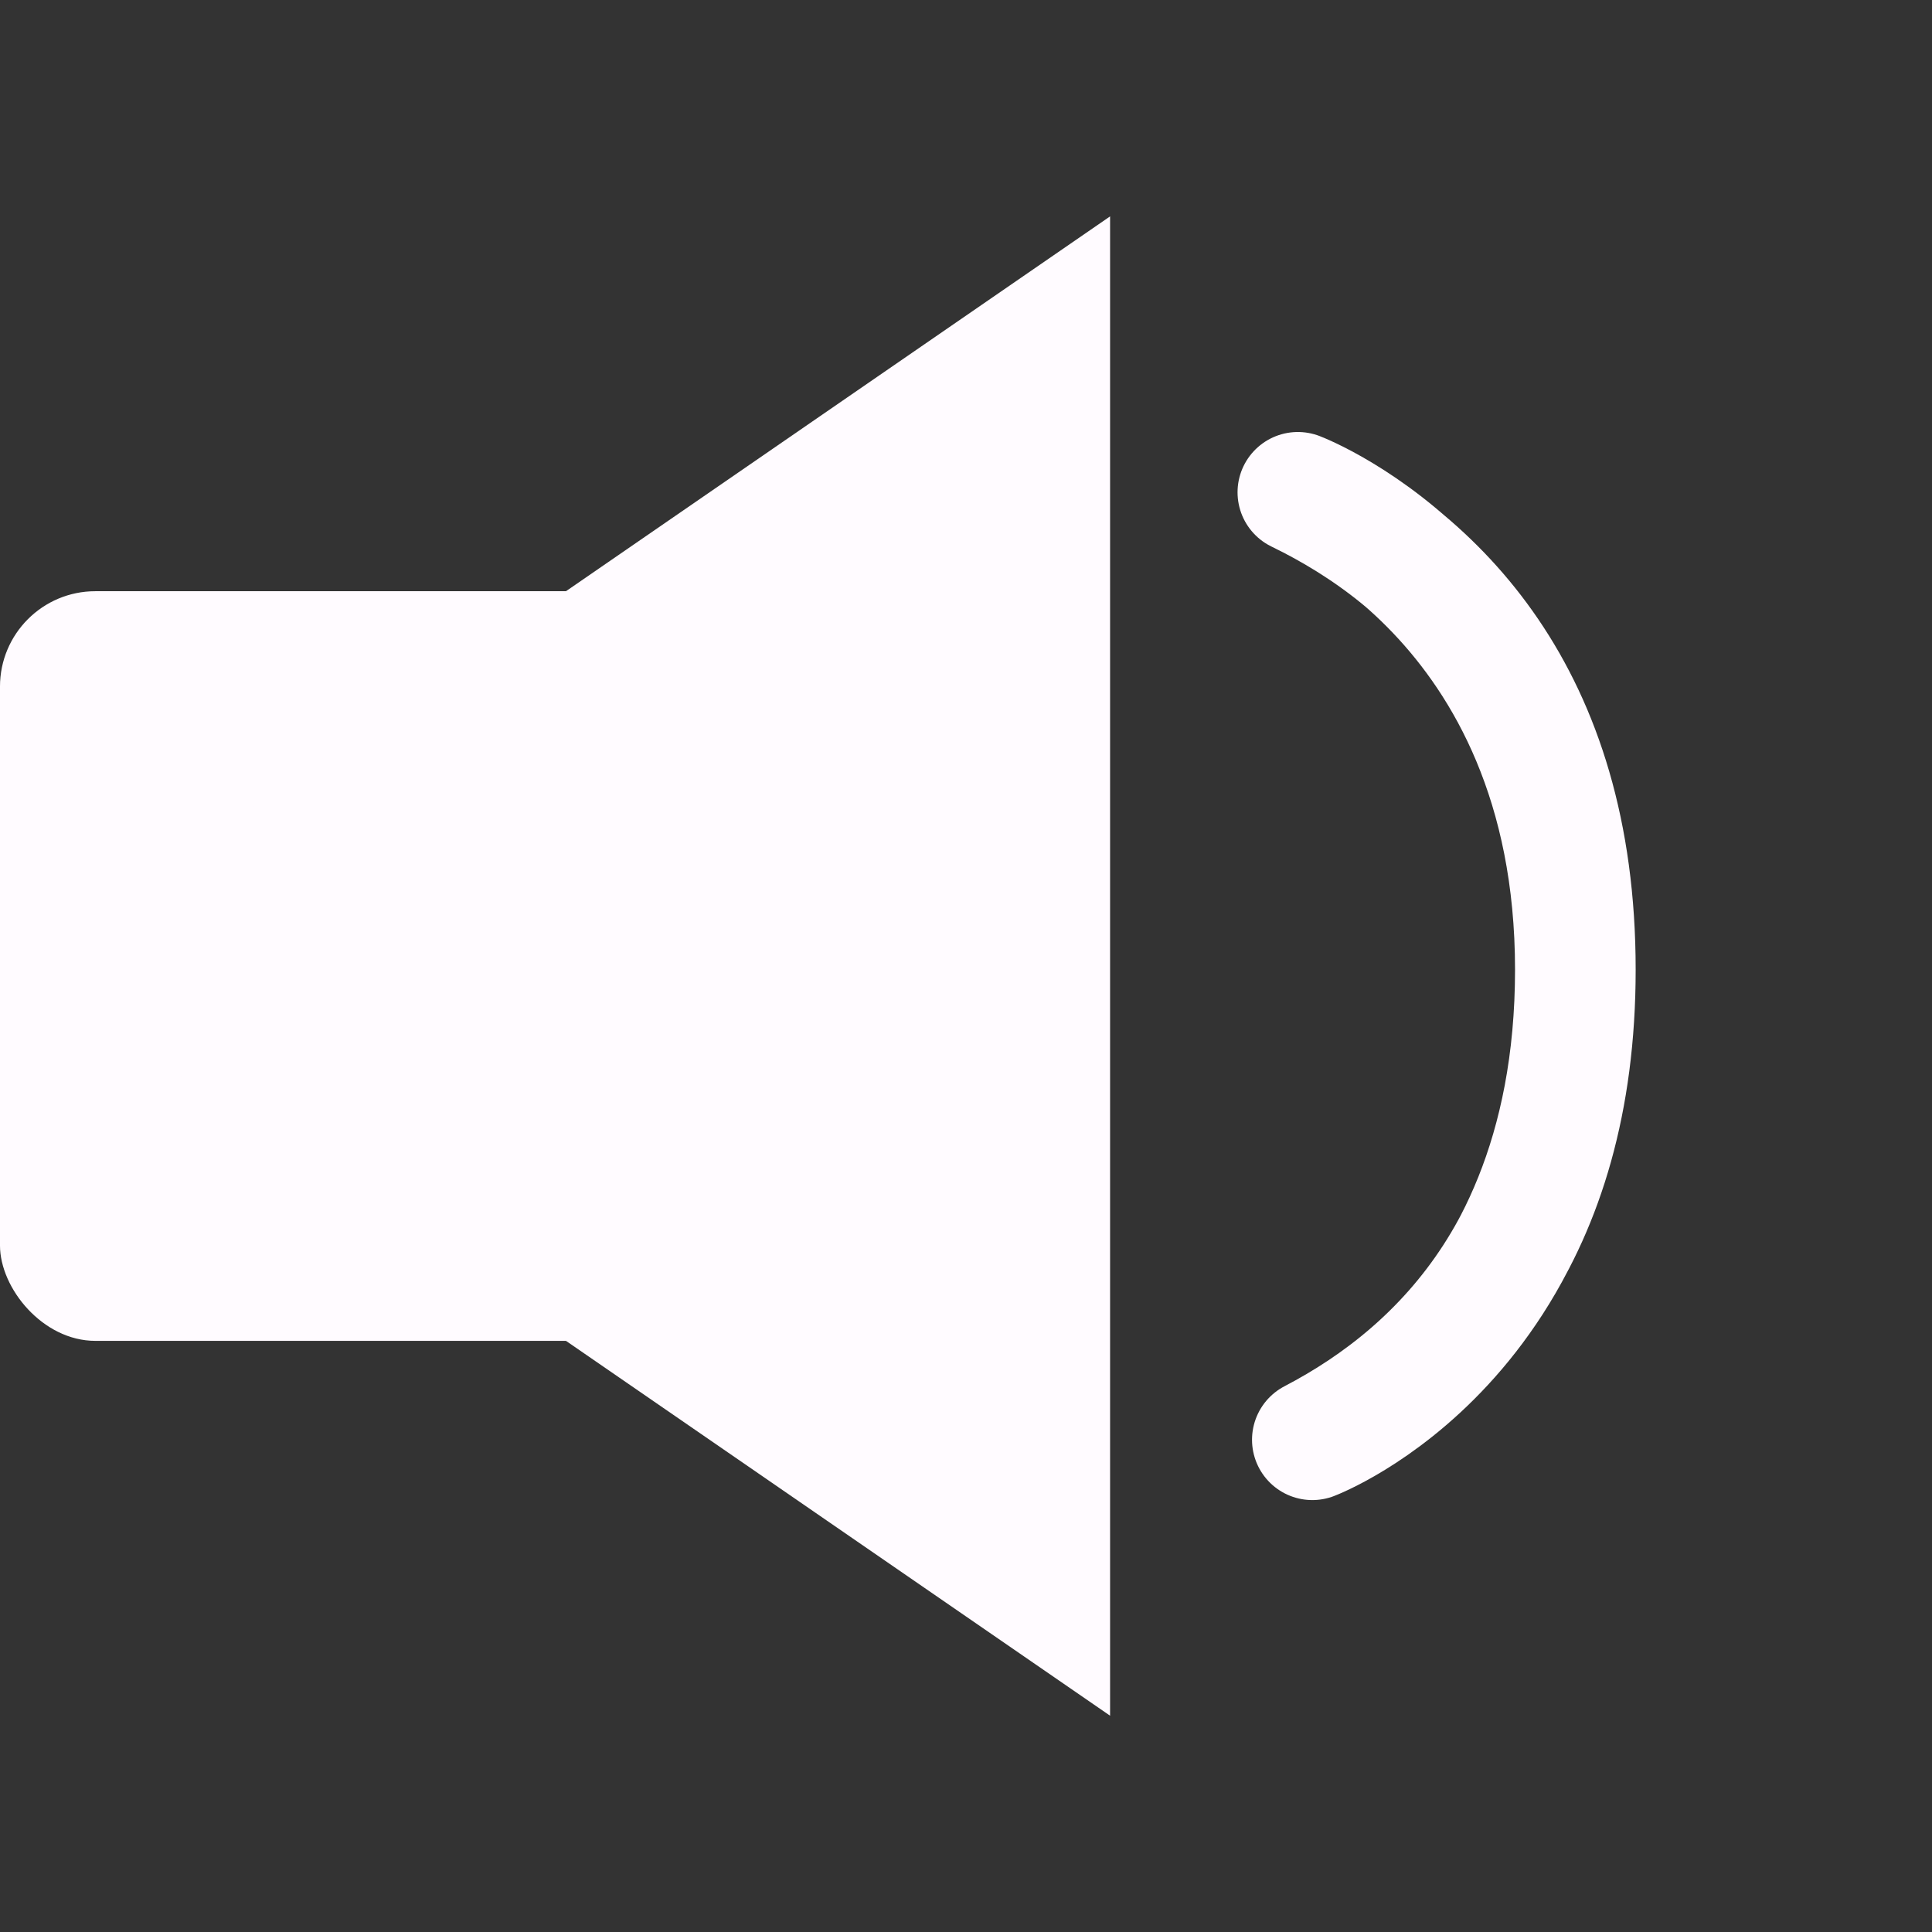 <?xml version="1.0" encoding="UTF-8" standalone="no"?>
<!-- Created with Inkscape (http://www.inkscape.org/) -->

<svg
   width="128mm"
   height="128mm"
   viewBox="0 0 128 128"
   version="1.1"
   id="svg3854"
   inkscape:version="1.1.1 (eb90963e84, 2021-10-02)"
   sodipodi:docname="volume_2.svg"
   xmlns:inkscape="http://www.inkscape.org/namespaces/inkscape"
   xmlns:sodipodi="http://sodipodi.sourceforge.net/DTD/sodipodi-0.dtd"
   xmlns="http://www.w3.org/2000/svg"
   xmlns:svg="http://www.w3.org/2000/svg">
  <rect x="0" y="0" width="128" height="128" fill="#333333" stroke="none"/>
  <sodipodi:namedview
     id="namedview3856"
     pagecolor="#505050"
     bordercolor="#eeeeee"
     borderopacity="1"
     inkscape:pageshadow="0"
     inkscape:pageopacity="0"
     inkscape:pagecheckerboard="0"
     inkscape:document-units="mm"
     showgrid="false"
     width="128mm"
     inkscape:zoom="0.73762626"
     inkscape:cx="173.52961"
     inkscape:cy="344.34783"
     inkscape:window-width="1920"
     inkscape:window-height="1018"
     inkscape:window-x="0"
     inkscape:window-y="30"
     inkscape:window-maximized="1"
     inkscape:current-layer="layer1" />
  <defs
     id="defs3851" />
  <g
     inkscape:label="Camada 1"
     inkscape:groupmode="layer"
     id="layer1">
    <g
       id="g3768"
       transform="matrix(1.332,0,0,1.332,-1.908,-112.351)">
      <rect
         style="fill:#fffbff;stroke-width:18.328;stroke-linecap:round;stroke-linejoin:round;stroke-miterlimit:22;paint-order:fill markers stroke"
         id="rect1142"
         width="48.497"
         height="37.287"
         x="1.432"
         y="113.754"
         ry="4.744" />
      <path
         id="path1144"
         style="fill:#fffbff;stroke-width:30.589;stroke-linecap:round;stroke-linejoin:round;stroke-miterlimit:22;paint-order:fill markers stroke"
         d="M 2.52,132.397 56.647,95.11 v 74.575 z"
         sodipodi:nodetypes="cccc" />
      <path
         id="path1146"
         style="fill:none;fill-opacity:1;stroke:none;stroke-width:0.222;stroke-linecap:square;stroke-linejoin:miter;stroke-miterlimit:4;stroke-dasharray:none;stroke-opacity:1;paint-order:fill markers stroke"
         d="m 63.612,108.247 v 3.96 a 24.529,24.529 0 0 1 0.372,0.259 24.529,24.529 0 0 1 0.534,0.395 24.529,24.529 0 0 1 0.523,0.409 24.529,24.529 0 0 1 0.512,0.423 24.529,24.529 0 0 1 0.5,0.437 24.529,24.529 0 0 1 0.489,0.45 24.529,24.529 0 0 1 0.476,0.463 24.529,24.529 0 0 1 0.463,0.476 24.529,24.529 0 0 1 0.45,0.489 24.529,24.529 0 0 1 0.437,0.5 24.529,24.529 0 0 1 0.423,0.512 24.529,24.529 0 0 1 0.409,0.523 24.529,24.529 0 0 1 0.395,0.534 24.529,24.529 0 0 1 0.38,0.545 24.529,24.529 0 0 1 0.365,0.555 24.529,24.529 0 0 1 0.35,0.565 24.529,24.529 0 0 1 0.335,0.573 24.529,24.529 0 0 1 0.319,0.583 24.529,24.529 0 0 1 0.303,0.591 24.529,24.529 0 0 1 0.287,0.599 24.529,24.529 0 0 1 0.271,0.607 24.529,24.529 0 0 1 0.254,0.614 24.529,24.529 0 0 1 0.237,0.621 24.529,24.529 0 0 1 0.221,0.627 24.529,24.529 0 0 1 0.204,0.632 24.529,24.529 0 0 1 0.186,0.638 24.529,24.529 0 0 1 0.169,0.642 24.529,24.529 0 0 1 0.151,0.647 24.529,24.529 0 0 1 0.134,0.651 24.529,24.529 0 0 1 0.116,0.654 24.529,24.529 0 0 1 0.098,0.657 24.529,24.529 0 0 1 0.081,0.66 24.529,24.529 0 0 1 0.063,0.661 24.529,24.529 0 0 1 0.045,0.663 24.529,24.529 0 0 1 0.027,0.664 24.529,24.529 0 0 1 0.009,0.664 24.529,24.529 0 0 1 -0.075,1.925 24.529,24.529 0 0 1 -0.226,1.913 24.529,24.529 0 0 1 -0.376,1.889 24.529,24.529 0 0 1 -0.523,1.854 24.529,24.529 0 0 1 -0.666,1.807 24.529,24.529 0 0 1 -0.806,1.749 24.529,24.529 0 0 1 -0.941,1.681 24.529,24.529 0 0 1 -1.07,1.601 24.529,24.529 0 0 1 -1.192,1.512 24.529,24.529 0 0 1 -1.307,1.414 24.529,24.529 0 0 1 -1.414,1.308 24.529,24.529 0 0 1 -1.512,1.192 24.529,24.529 0 0 1 -0.48,0.334 v 3.963 l 0.009,0.016 a 27.896,27.896 0 0 0 13.948,-24.158 27.896,27.896 0 0 0 -13.957,-24.142 z" />
      <path
         id="path1148"
         style="fill:#ffffff;fill-opacity:0;stroke:#fffbff;stroke-width:6;stroke-linecap:round;stroke-linejoin:round;stroke-miterlimit:4;stroke-dasharray:none;stroke-opacity:1"
         d="m 79.789,132.578 c 0,18.442 -13.082,23.382 -13.082,23.382 6.611,-3.444 13.082,-10.184 13.082,-23.382 0,-13.676 -6.949,-20.418 -13.802,-23.743 0,0 13.802,5.22 13.802,23.743 z"
         sodipodi:nodetypes="ccscc" />
      <path
         id="path1150"
         style="opacity:0;fill:#ffffff;fill-opacity:0;stroke:#fffbff;stroke-width:6;stroke-linecap:round;stroke-linejoin:round;stroke-miterlimit:4;stroke-dasharray:none;stroke-opacity:1"
         d="m 94.529,132.659 c 0,26.719 -18.954,33.877 -18.954,33.877 9.579,-4.99 18.954,-14.756 18.954,-33.877 0,-19.815 -10.068,-29.583 -19.997,-34.401 0,0 19.997,7.563 19.997,34.401 z"
         sodipodi:nodetypes="ccscc" />
      <path
         id="path1158"
         style="fill:none;fill-opacity:1;stroke:none;stroke-width:0.222;stroke-linecap:square;stroke-linejoin:miter;stroke-miterlimit:4;stroke-dasharray:none;stroke-opacity:1;paint-order:fill markers stroke"
         d="m 63.612,108.247 v 3.96 a 24.529,24.529 0 0 1 0.372,0.259 24.529,24.529 0 0 1 0.534,0.395 24.529,24.529 0 0 1 0.523,0.409 24.529,24.529 0 0 1 0.512,0.423 24.529,24.529 0 0 1 0.5,0.437 24.529,24.529 0 0 1 0.489,0.45 24.529,24.529 0 0 1 0.476,0.463 24.529,24.529 0 0 1 0.463,0.476 24.529,24.529 0 0 1 0.45,0.489 24.529,24.529 0 0 1 0.437,0.5 24.529,24.529 0 0 1 0.423,0.512 24.529,24.529 0 0 1 0.409,0.523 24.529,24.529 0 0 1 0.395,0.534 24.529,24.529 0 0 1 0.38,0.545 24.529,24.529 0 0 1 0.365,0.555 24.529,24.529 0 0 1 0.35,0.565 24.529,24.529 0 0 1 0.335,0.573 24.529,24.529 0 0 1 0.319,0.583 24.529,24.529 0 0 1 0.303,0.591 24.529,24.529 0 0 1 0.287,0.599 24.529,24.529 0 0 1 0.271,0.607 24.529,24.529 0 0 1 0.254,0.614 24.529,24.529 0 0 1 0.237,0.621 24.529,24.529 0 0 1 0.221,0.627 24.529,24.529 0 0 1 0.204,0.632 24.529,24.529 0 0 1 0.186,0.638 24.529,24.529 0 0 1 0.169,0.642 24.529,24.529 0 0 1 0.151,0.647 24.529,24.529 0 0 1 0.134,0.651 24.529,24.529 0 0 1 0.116,0.654 24.529,24.529 0 0 1 0.098,0.657 24.529,24.529 0 0 1 0.081,0.66 24.529,24.529 0 0 1 0.063,0.661 24.529,24.529 0 0 1 0.045,0.663 24.529,24.529 0 0 1 0.027,0.664 24.529,24.529 0 0 1 0.009,0.664 24.529,24.529 0 0 1 -0.075,1.925 24.529,24.529 0 0 1 -0.226,1.913 24.529,24.529 0 0 1 -0.376,1.889 24.529,24.529 0 0 1 -0.523,1.854 24.529,24.529 0 0 1 -0.666,1.807 24.529,24.529 0 0 1 -0.806,1.749 24.529,24.529 0 0 1 -0.941,1.681 24.529,24.529 0 0 1 -1.07,1.601 24.529,24.529 0 0 1 -1.192,1.512 24.529,24.529 0 0 1 -1.307,1.414 24.529,24.529 0 0 1 -1.414,1.308 24.529,24.529 0 0 1 -1.512,1.192 24.529,24.529 0 0 1 -0.48,0.334 v 3.963 l 0.009,0.016 a 27.896,27.896 0 0 0 13.948,-24.158 27.896,27.896 0 0 0 -13.957,-24.142 z" />
    </g>
  </g>
</svg>
